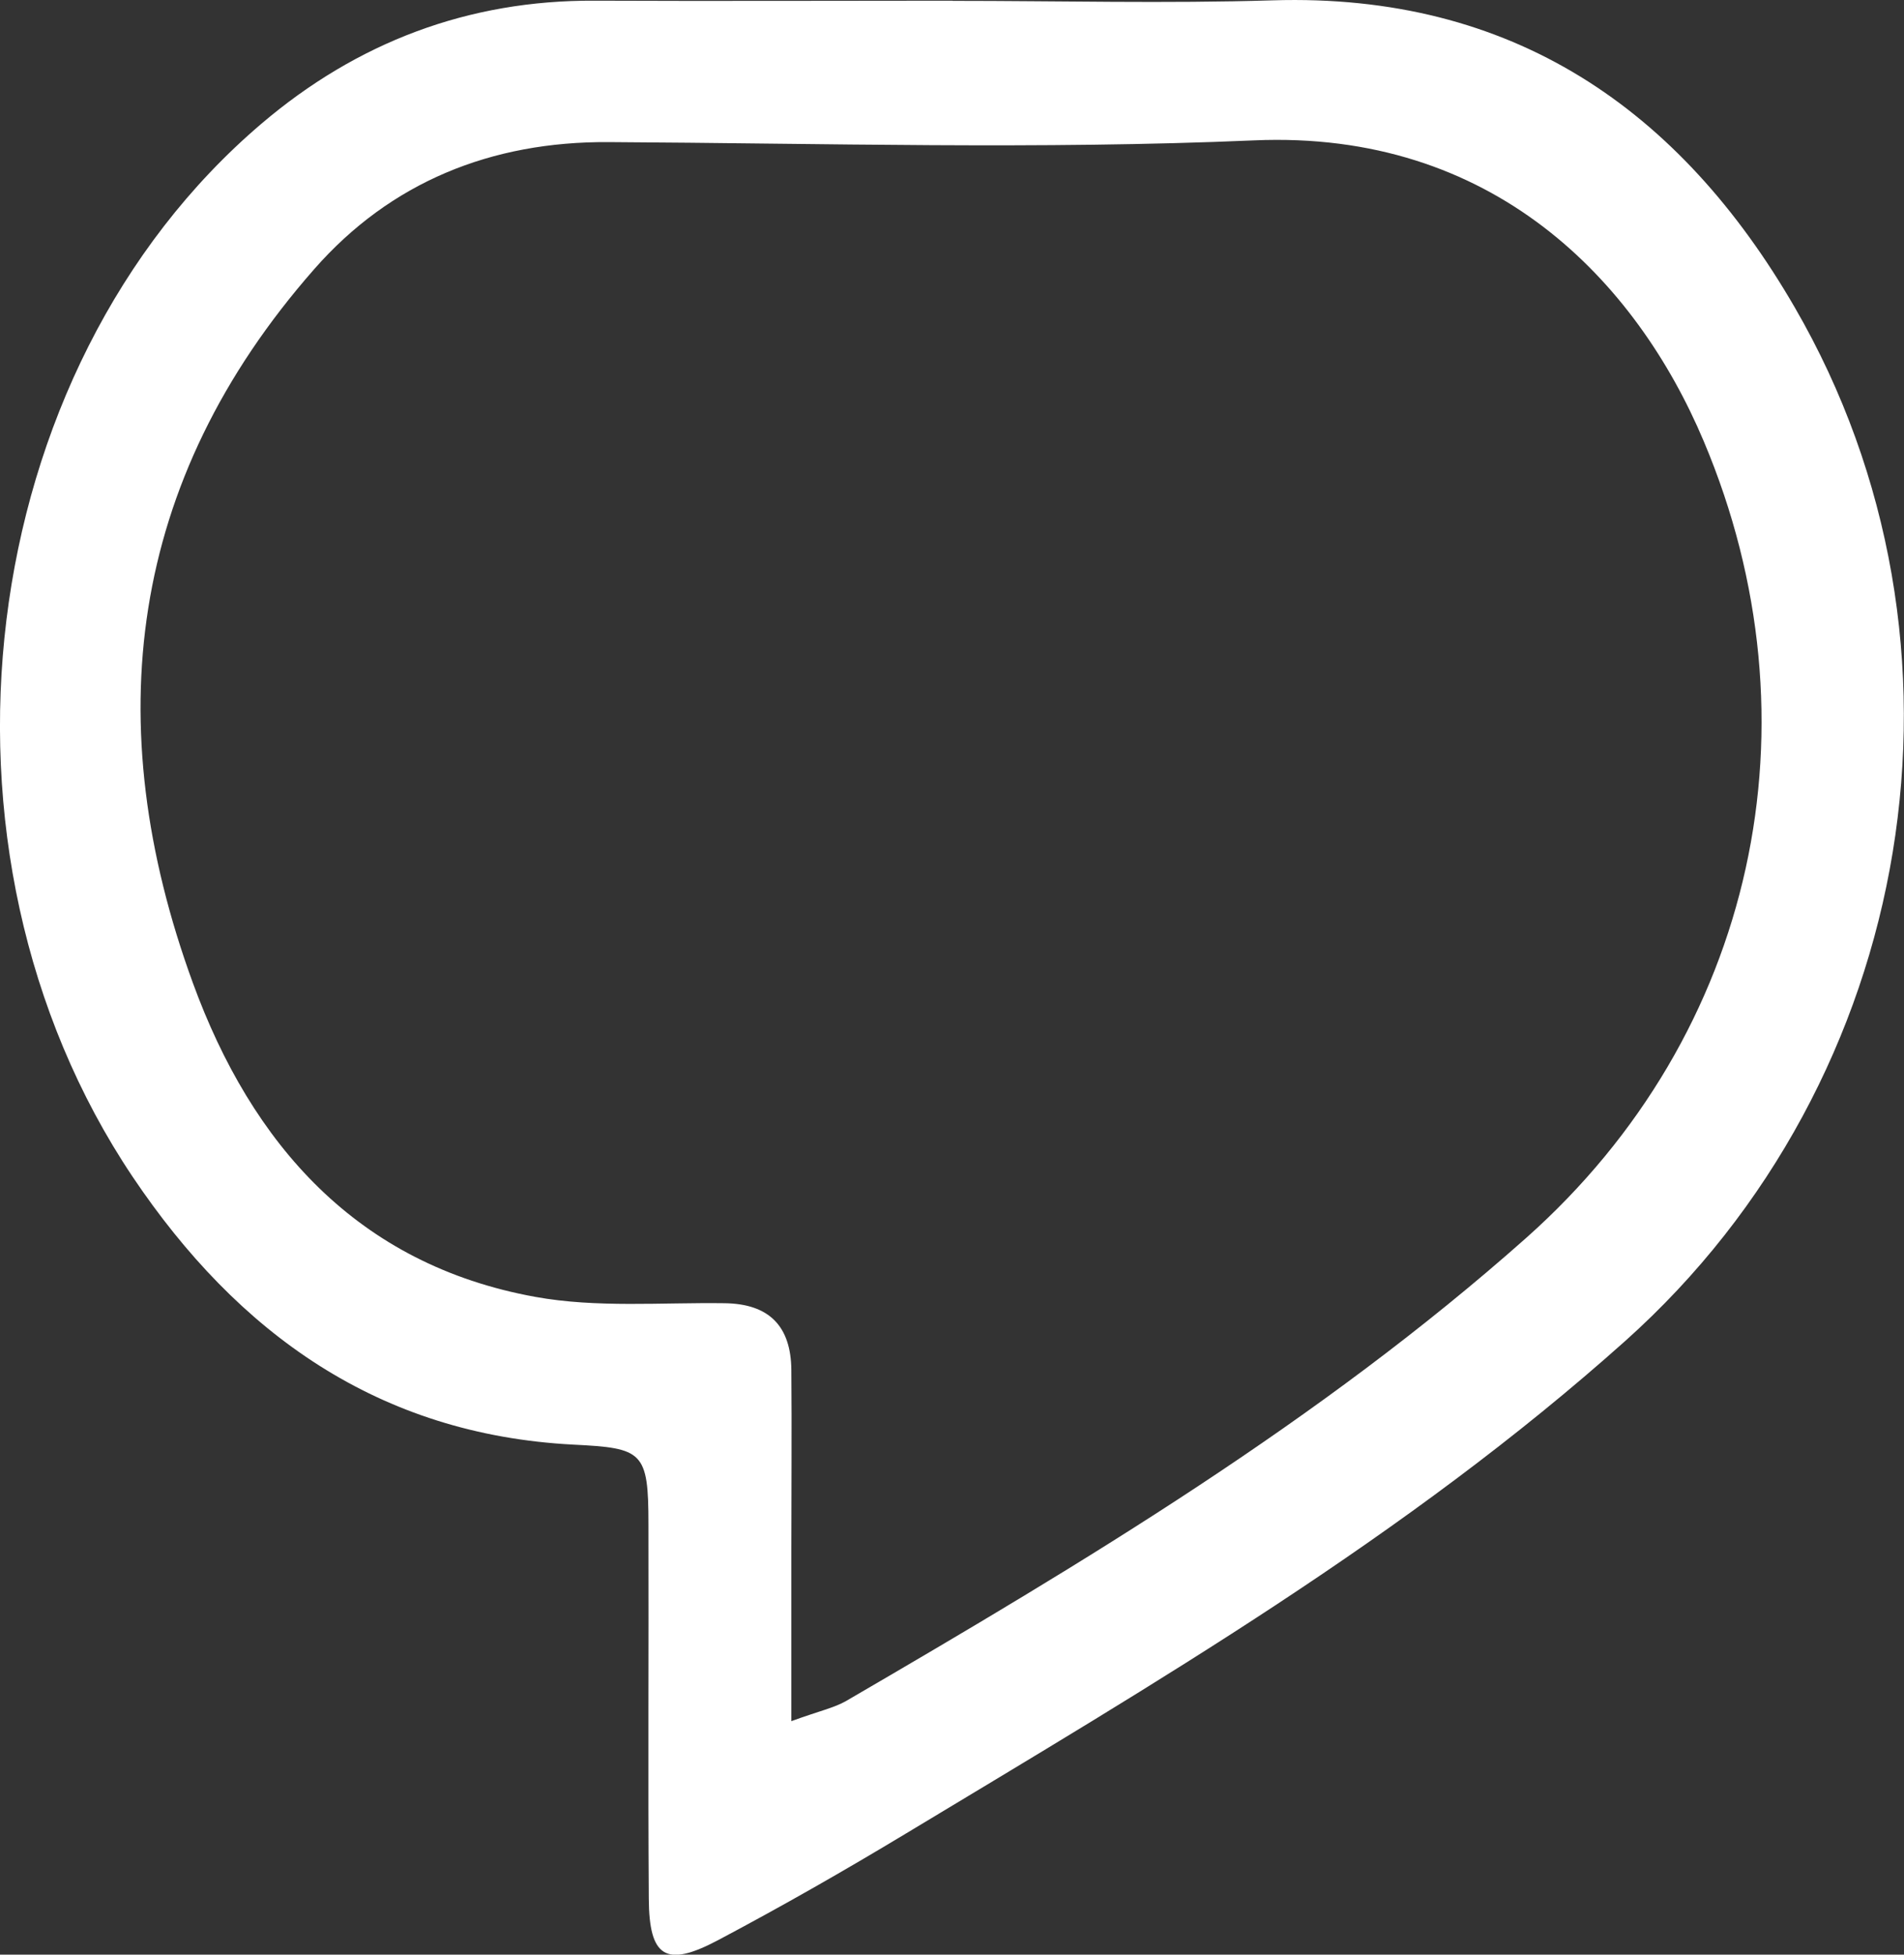 <?xml version="1.0" encoding="UTF-8"?><svg id="Livello_2" xmlns="http://www.w3.org/2000/svg" viewBox="0 0 110.99 113.9"><rect x="0" y="0" width="110.99" height="113.9" fill="#333333" stroke="none"/><defs><style>.cls-1{fill:#fff;}</style></defs><g id="Livello_2-2"><path class="cls-1" d="M55.53,.05c6.22,0,12.44,.16,18.66-.03,13.95-.43,23.73,6.32,30.43,17.89,11.37,19.61,7.15,45.01-9.88,60.23-12.72,11.37-27.39,19.94-41.91,28.69-3.6,2.17-7.26,4.26-10.98,6.23-3.04,1.61-4.01,1-4.03-2.43-.05-7.27,0-14.55-.02-21.82,0-4.23-.32-4.43-4.38-4.63-11.35-.59-19.55-6.47-25.69-15.61C-5.04,49.53-1.62,21.55,15.25,7.2,20.81,2.47,27.29,0,34.66,.04c6.96,.03,13.92,0,20.87,0Zm-9.39,100.24c1.65-.6,2.48-.77,3.18-1.17,13.85-8.06,27.62-16.31,39.64-26.98,13.41-11.91,17.27-30.05,10.36-46.42-3.96-9.4-12.32-18.14-26.21-17.54-12.52,.54-25.09,.17-37.64,.1-6.84-.04-12.7,2.33-17.15,7.4-10.86,12.35-12.59,26.5-7.08,41.59,3.43,9.4,9.58,16.42,19.96,18.3,3.58,.65,7.35,.32,11.03,.37,2.62,.03,3.88,1.35,3.9,3.9,.03,3.48,0,6.96,0,10.44,0,3.12,0,6.24,0,10.02Z"/></g></svg>